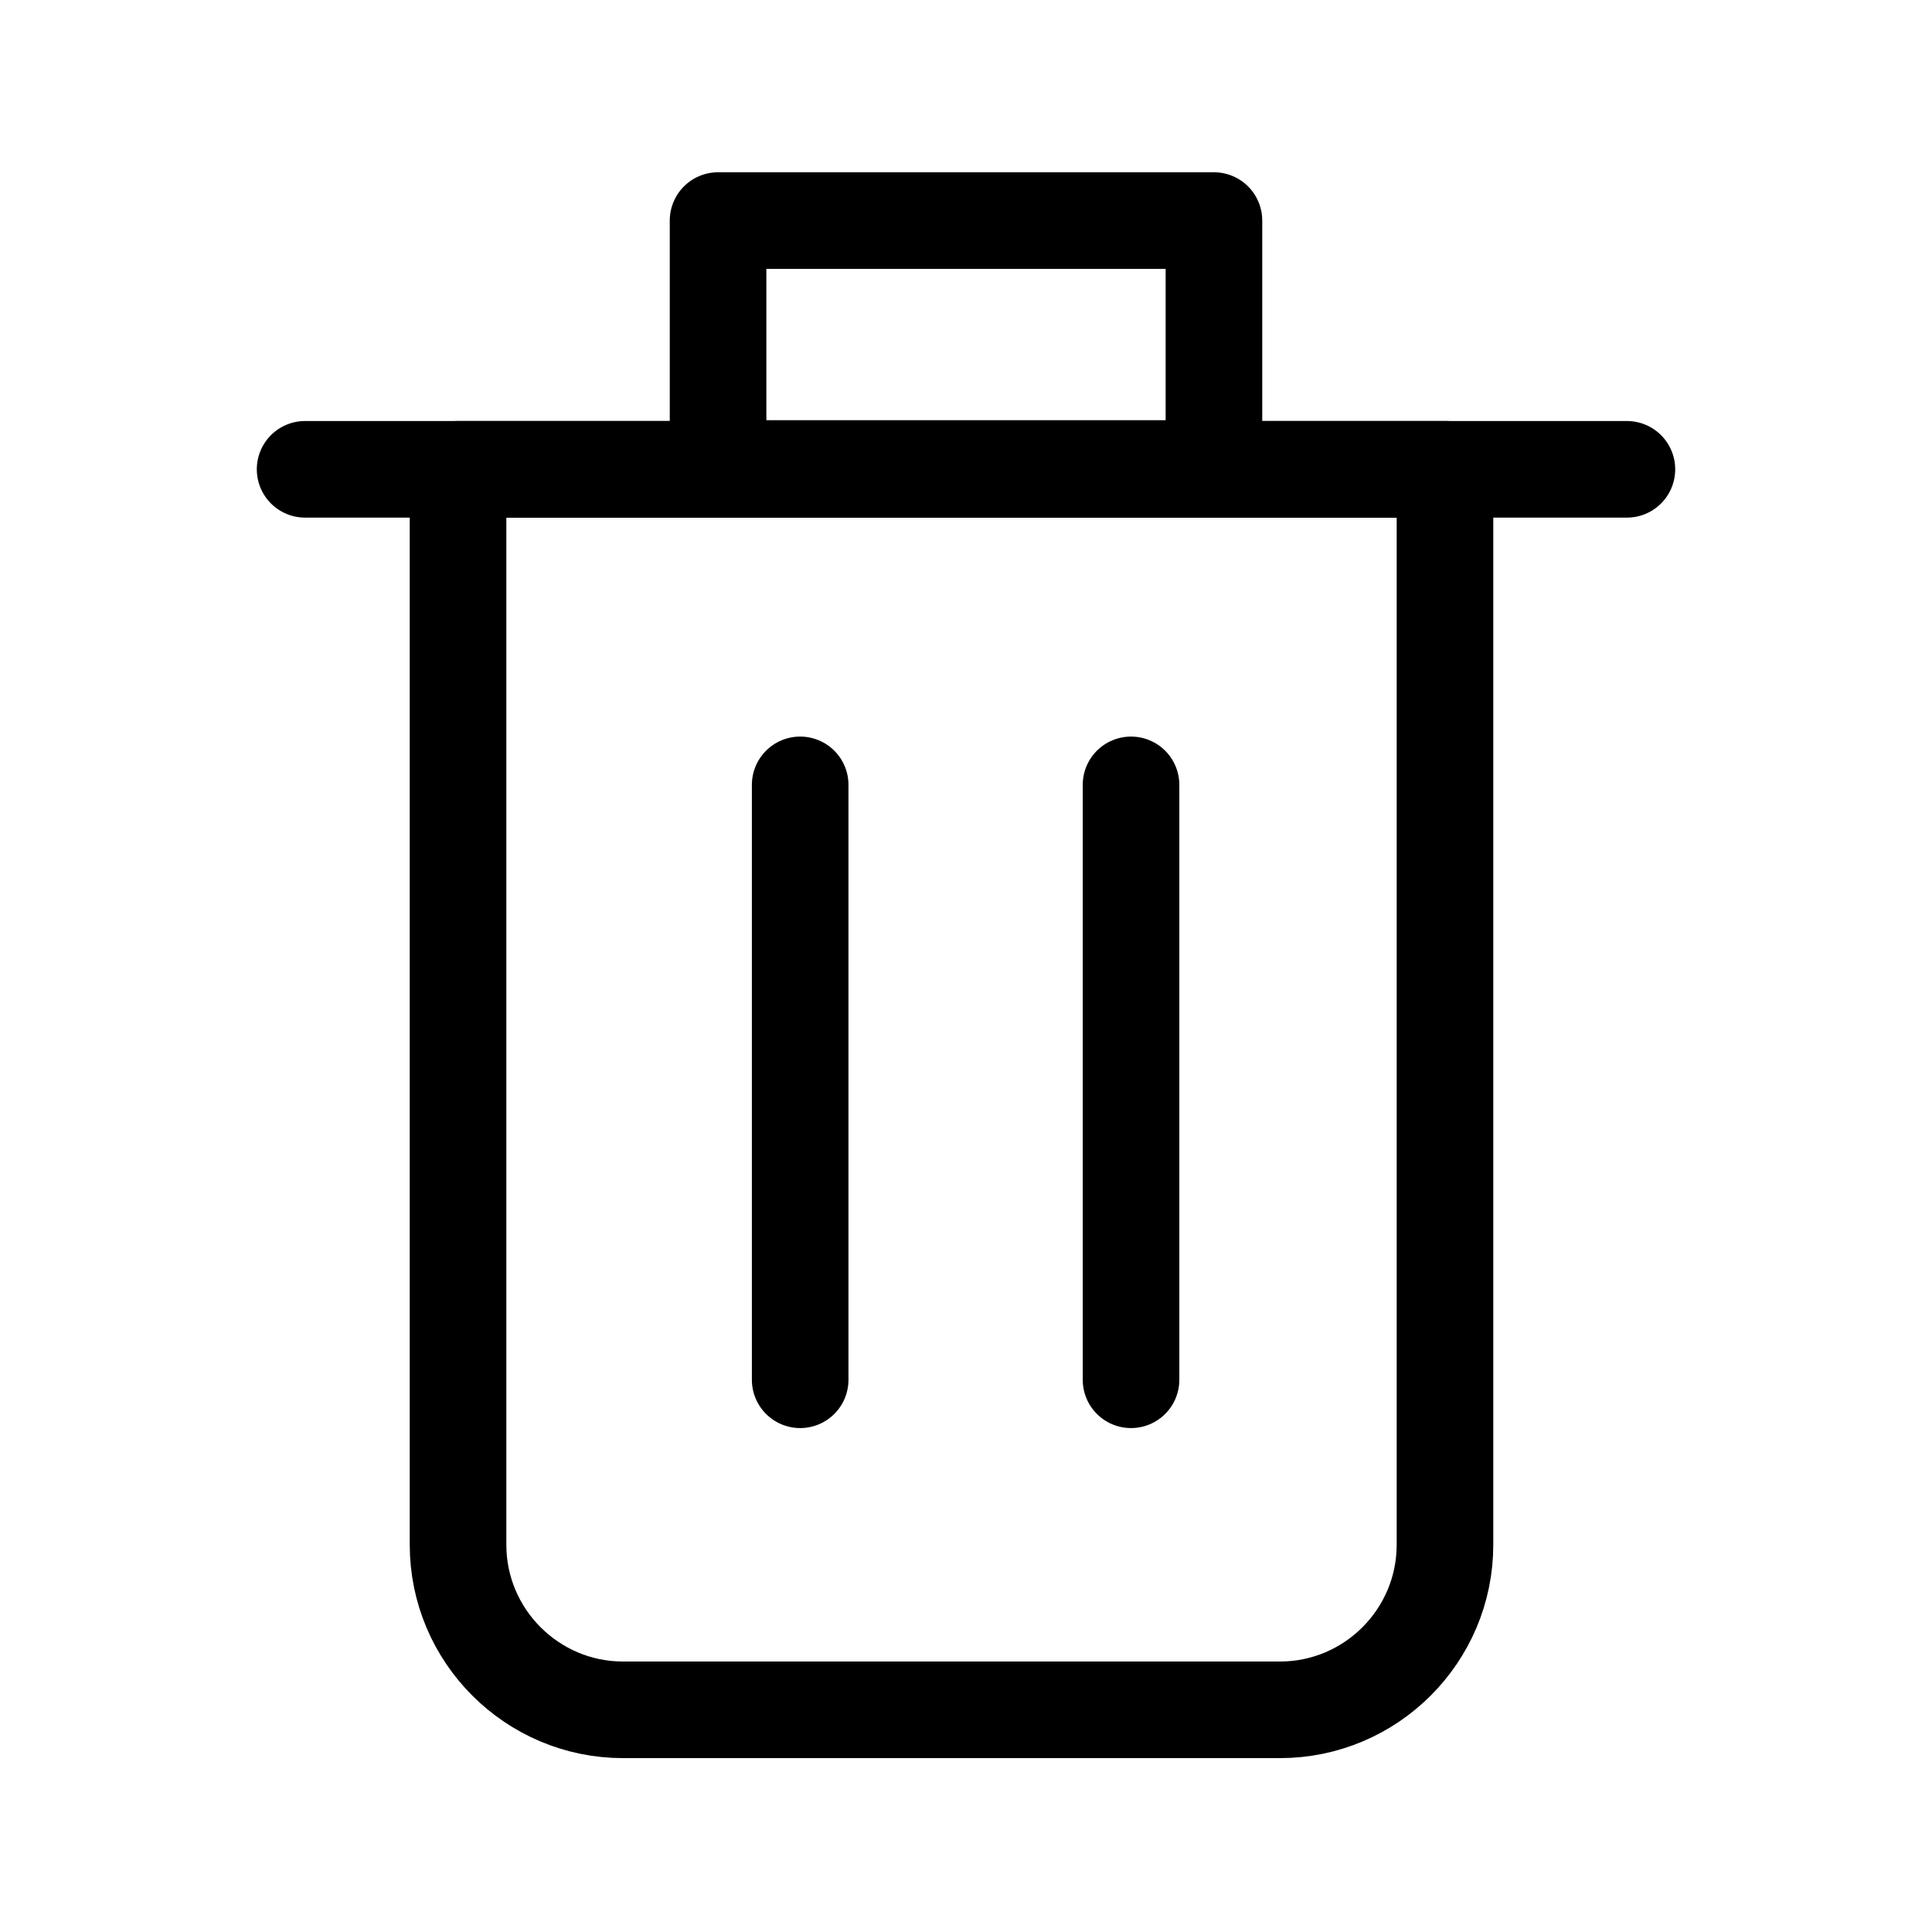 <svg width="24" height="24" viewBox="0 0 24 24" fill="none" xmlns="http://www.w3.org/2000/svg">
<path d="M5.69 5.83V19.19C5.69 20.32 6.61 21.24 7.74 21.24H15.9C17.03 21.24 17.95 20.32 17.95 19.19V5.83H17.96H5.69Z" stroke="black" stroke-width="1.2" stroke-linecap="round" stroke-linejoin="round"/>
<path d="M3.79 5.83H20.21" stroke="black" stroke-width="1.2" stroke-linecap="round" stroke-linejoin="round"/>
<path fill-rule="evenodd" clip-rule="evenodd" d="M15.08 2.74V5.82H8.92V2.74H15.08Z" stroke="black" stroke-width="1.2" stroke-linecap="round" stroke-linejoin="round"/>
<path d="M9.94 9.75V17.14" stroke="black" stroke-width="1.2" stroke-linecap="round" stroke-linejoin="round"/>
<path d="M14.05 9.75V17.14" stroke="black" stroke-width="1.2" stroke-linecap="round" stroke-linejoin="round"/>
</svg>

